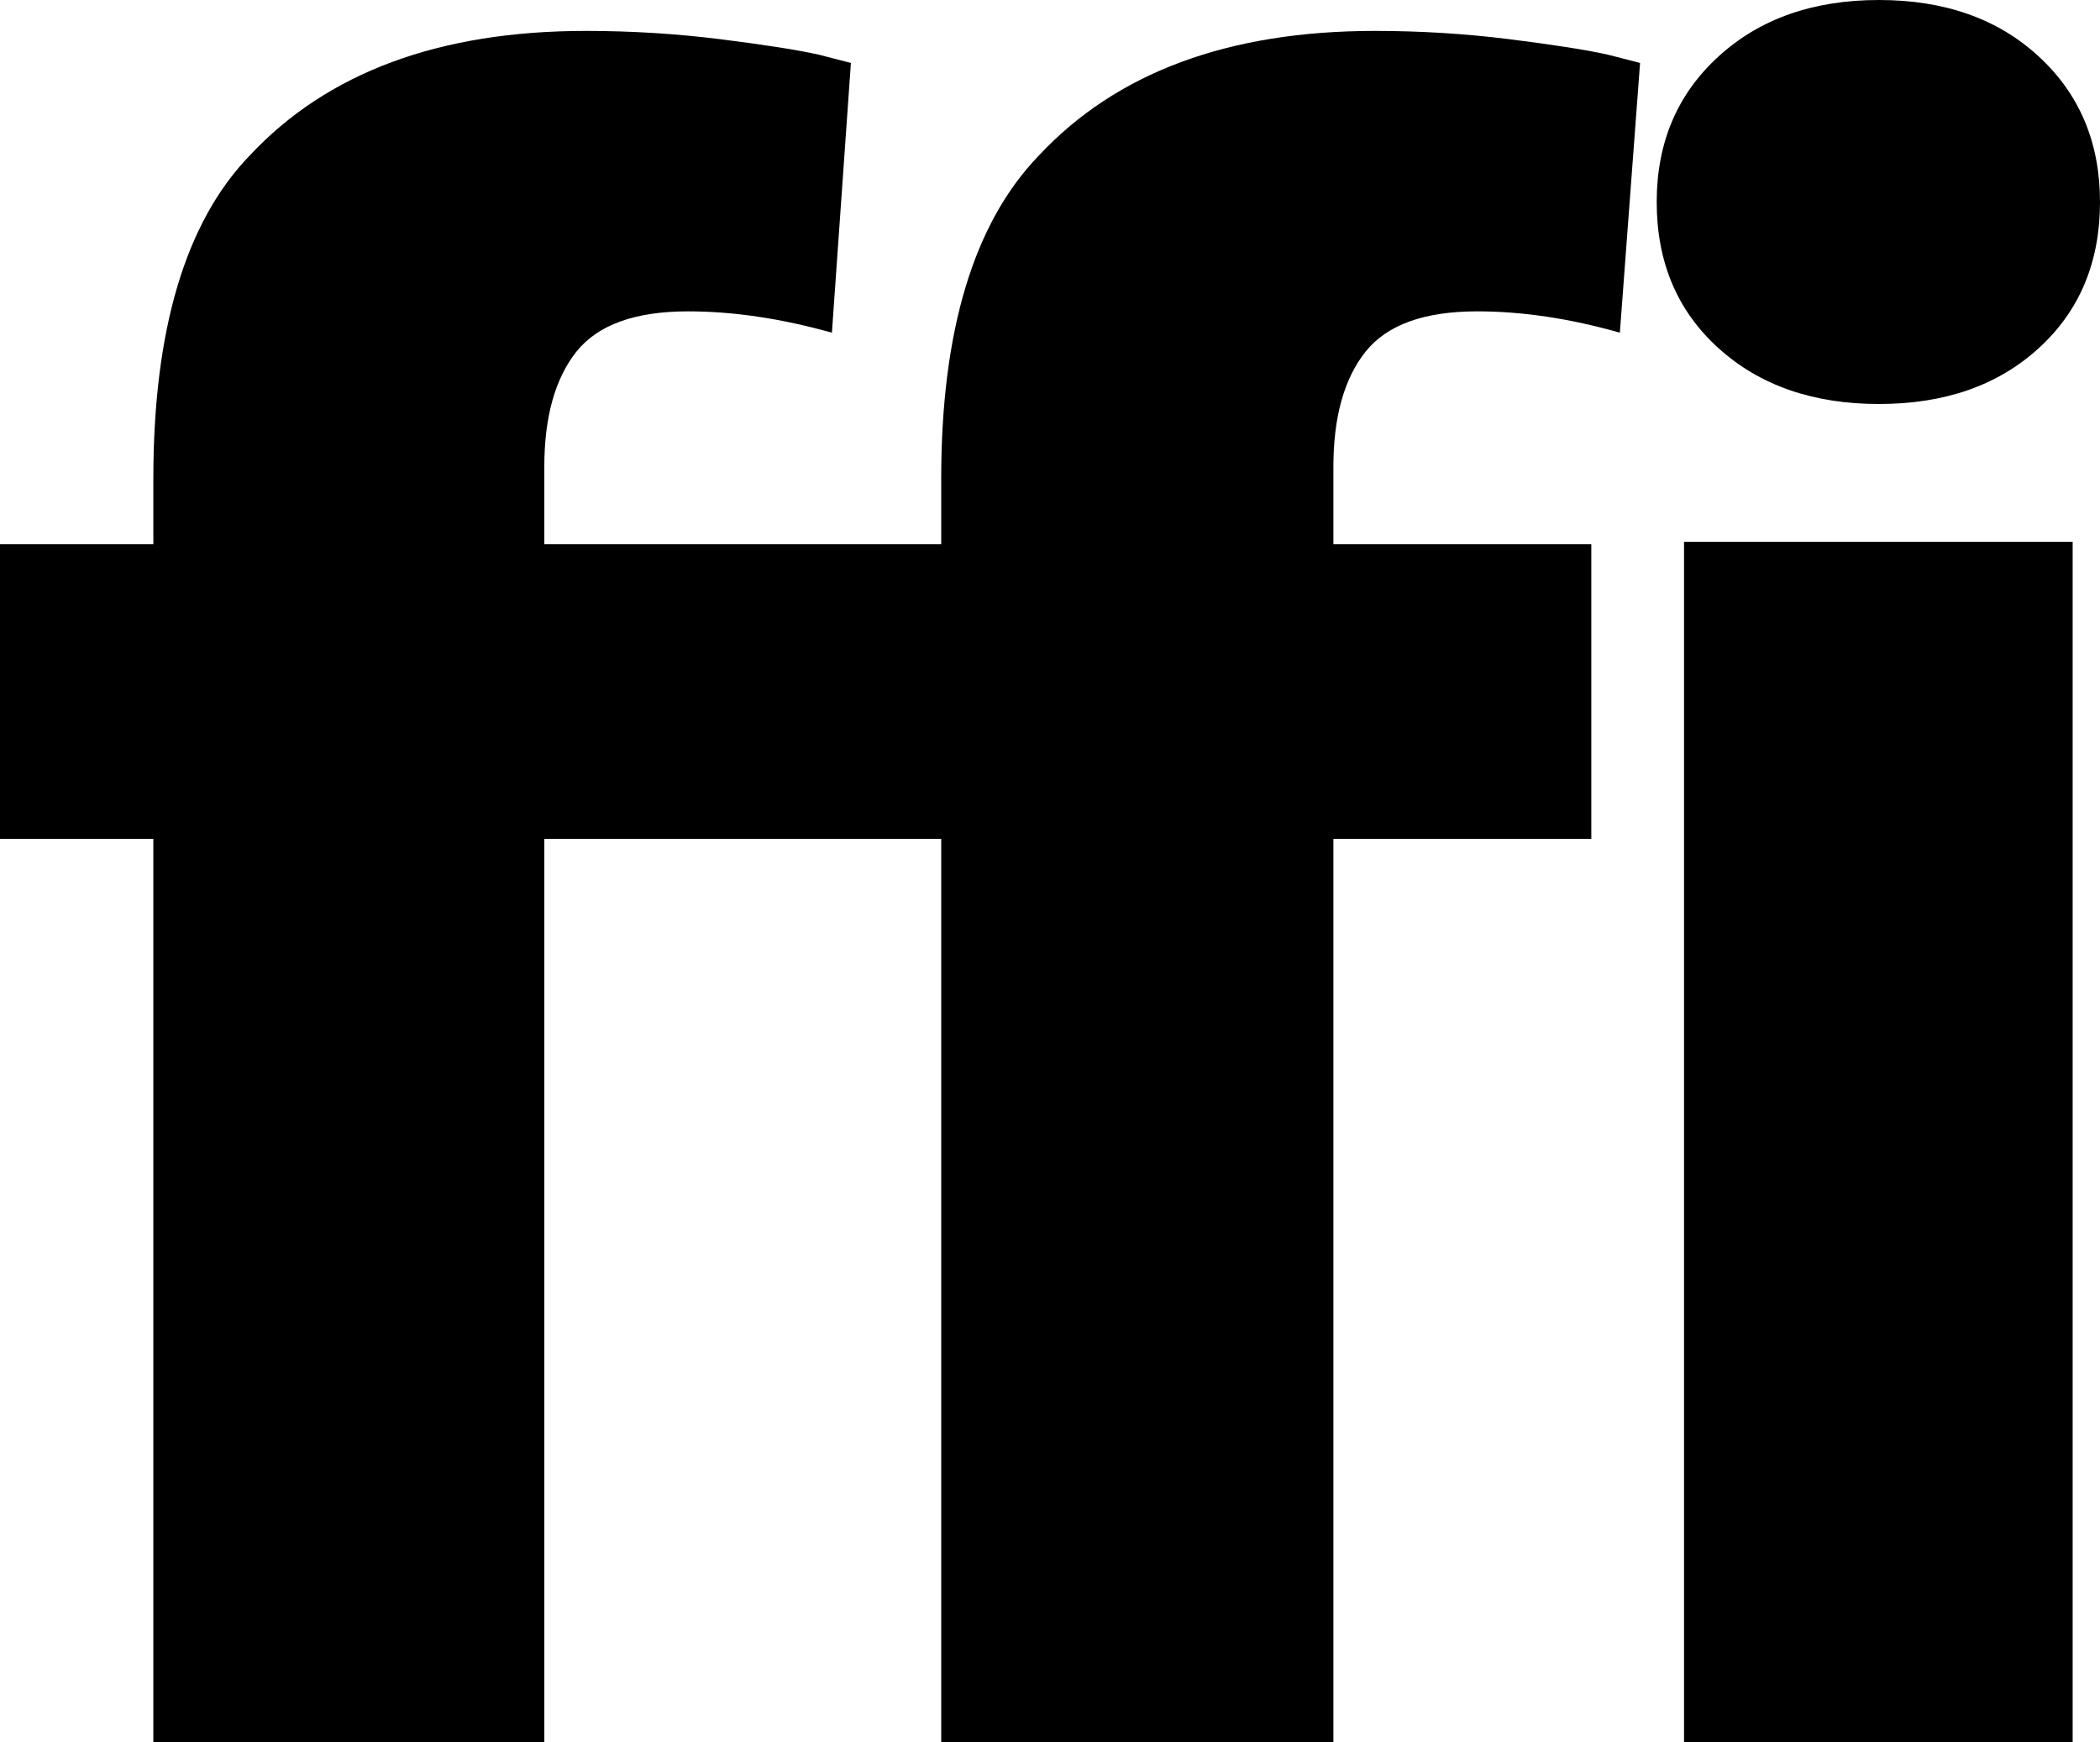 <svg width="25.884" height="21.475" viewBox="0.337 -42.949 25.884 21.475" xmlns="http://www.w3.org/2000/svg"><path d="M0.337 -32.607L0.337 -36.24L2.227 -36.24L2.227 -37.046C2.227 -38.882 2.622 -40.21 3.413 -41.03C4.37 -42.056 5.752 -42.568 7.559 -42.568C8.115 -42.568 8.667 -42.534 9.214 -42.466C9.761 -42.397 10.166 -42.334 10.43 -42.275L10.825 -42.173L10.591 -38.848C9.966 -39.023 9.375 -39.111 8.818 -39.111C8.164 -39.111 7.705 -38.945 7.441 -38.613C7.178 -38.281 7.046 -37.808 7.046 -37.192L7.046 -36.24L11.938 -36.24L11.938 -37.046C11.938 -38.872 12.339 -40.2 13.14 -41.03C14.097 -42.056 15.479 -42.568 17.285 -42.568C17.842 -42.568 18.394 -42.534 18.94 -42.466C19.487 -42.397 19.893 -42.334 20.156 -42.275L20.552 -42.173L20.303 -38.848C19.688 -39.023 19.102 -39.111 18.545 -39.111C17.891 -39.111 17.432 -38.945 17.168 -38.613C16.904 -38.281 16.772 -37.808 16.772 -37.192L16.772 -36.24L19.951 -36.24L19.951 -32.607L16.772 -32.607L16.772 -21.475L11.938 -21.475L11.938 -32.607L7.046 -32.607L7.046 -21.475L2.227 -21.475L2.227 -32.607ZM20.757 -40.459C20.757 -41.191 21.011 -41.79 21.519 -42.253C22.026 -42.717 22.686 -42.949 23.496 -42.949C24.307 -42.949 24.963 -42.717 25.466 -42.253C25.969 -41.79 26.221 -41.191 26.221 -40.459C26.221 -39.717 25.969 -39.116 25.466 -38.657C24.963 -38.198 24.307 -37.969 23.496 -37.969C22.686 -37.969 22.026 -38.198 21.519 -38.657C21.011 -39.116 20.757 -39.717 20.757 -40.459ZM21.094 -21.475L21.094 -36.27L25.884 -36.27L25.884 -21.475ZM21.094 -21.475"></path></svg>
